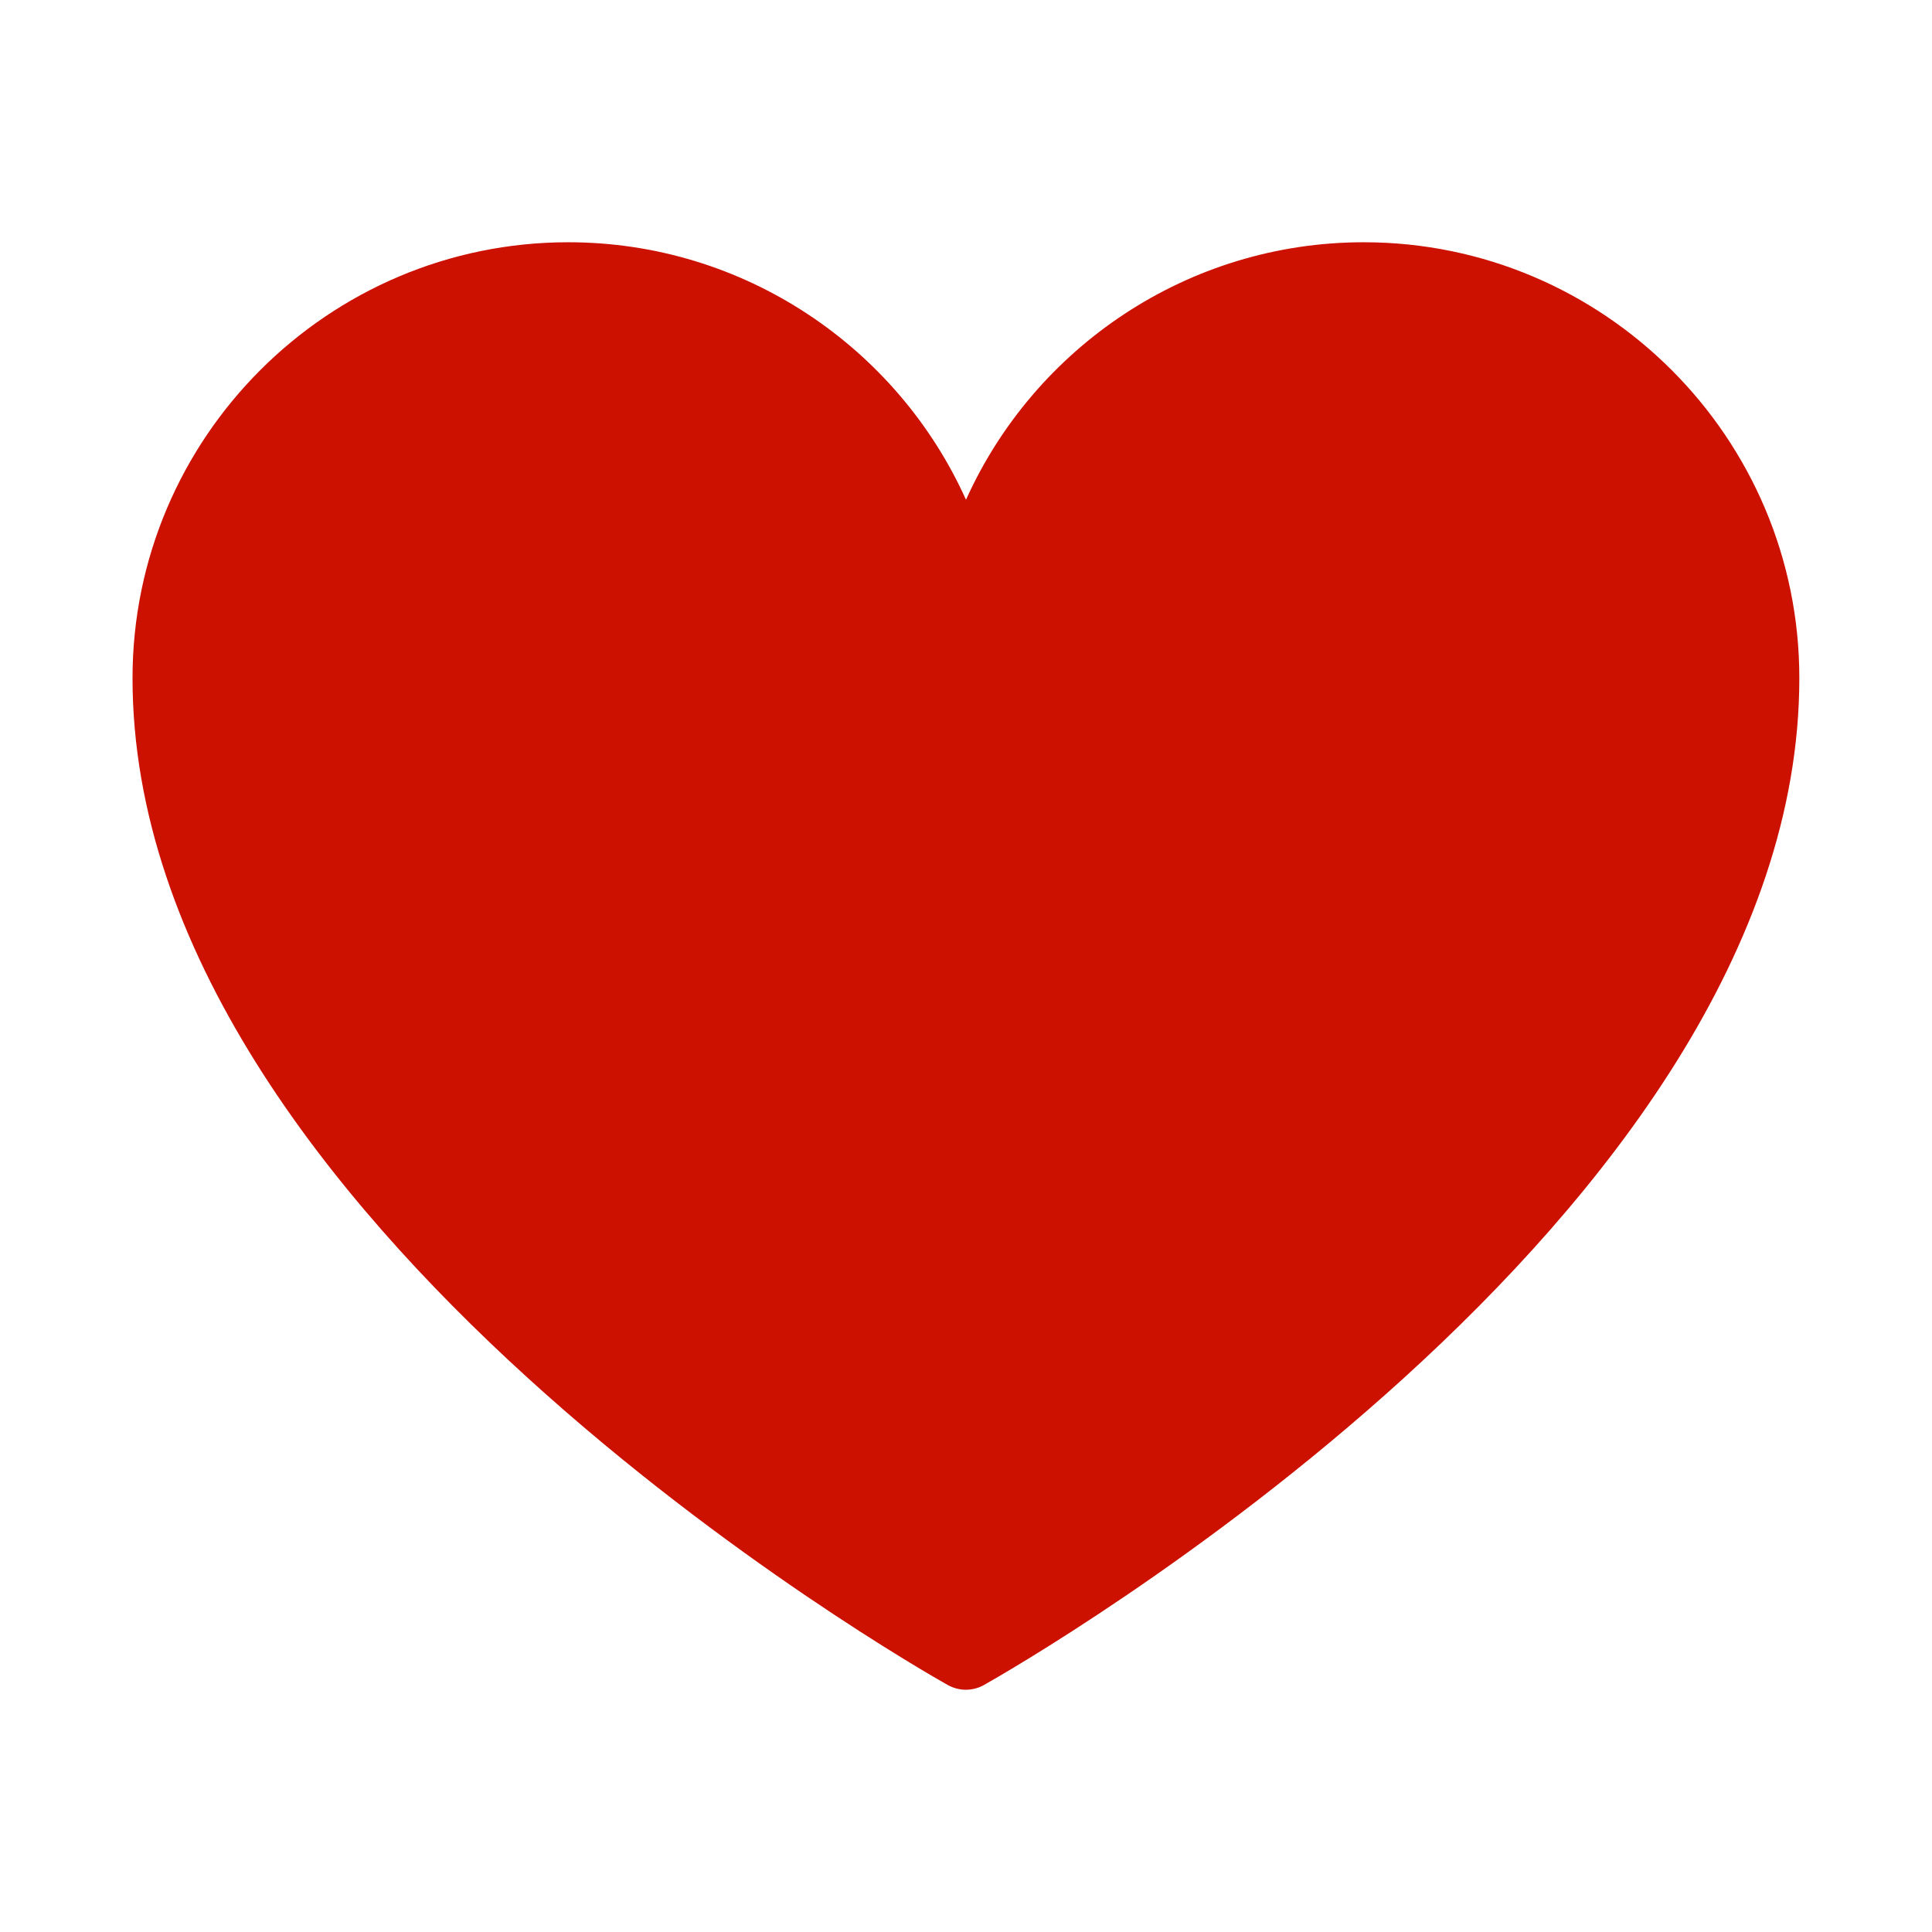 <svg xmlns="http://www.w3.org/2000/svg" width="1em" height="1em" viewBox="0 0 128 128"><path fill="#cc1100" d="M90.35 16.05c-11.66 0-21.81 6.97-26.35 17.06c-4.54-10.08-14.69-17.06-26.35-17.06c-15.92 0-28.87 12.96-28.87 28.88c0 35.9 51.79 65.46 54 66.7c.38.21.79.32 1.21.32c.42 0 .84-.11 1.21-.32c2.2-1.24 54.01-30.8 54.01-66.7c.01-15.92-12.94-28.88-28.86-28.88"/></svg>